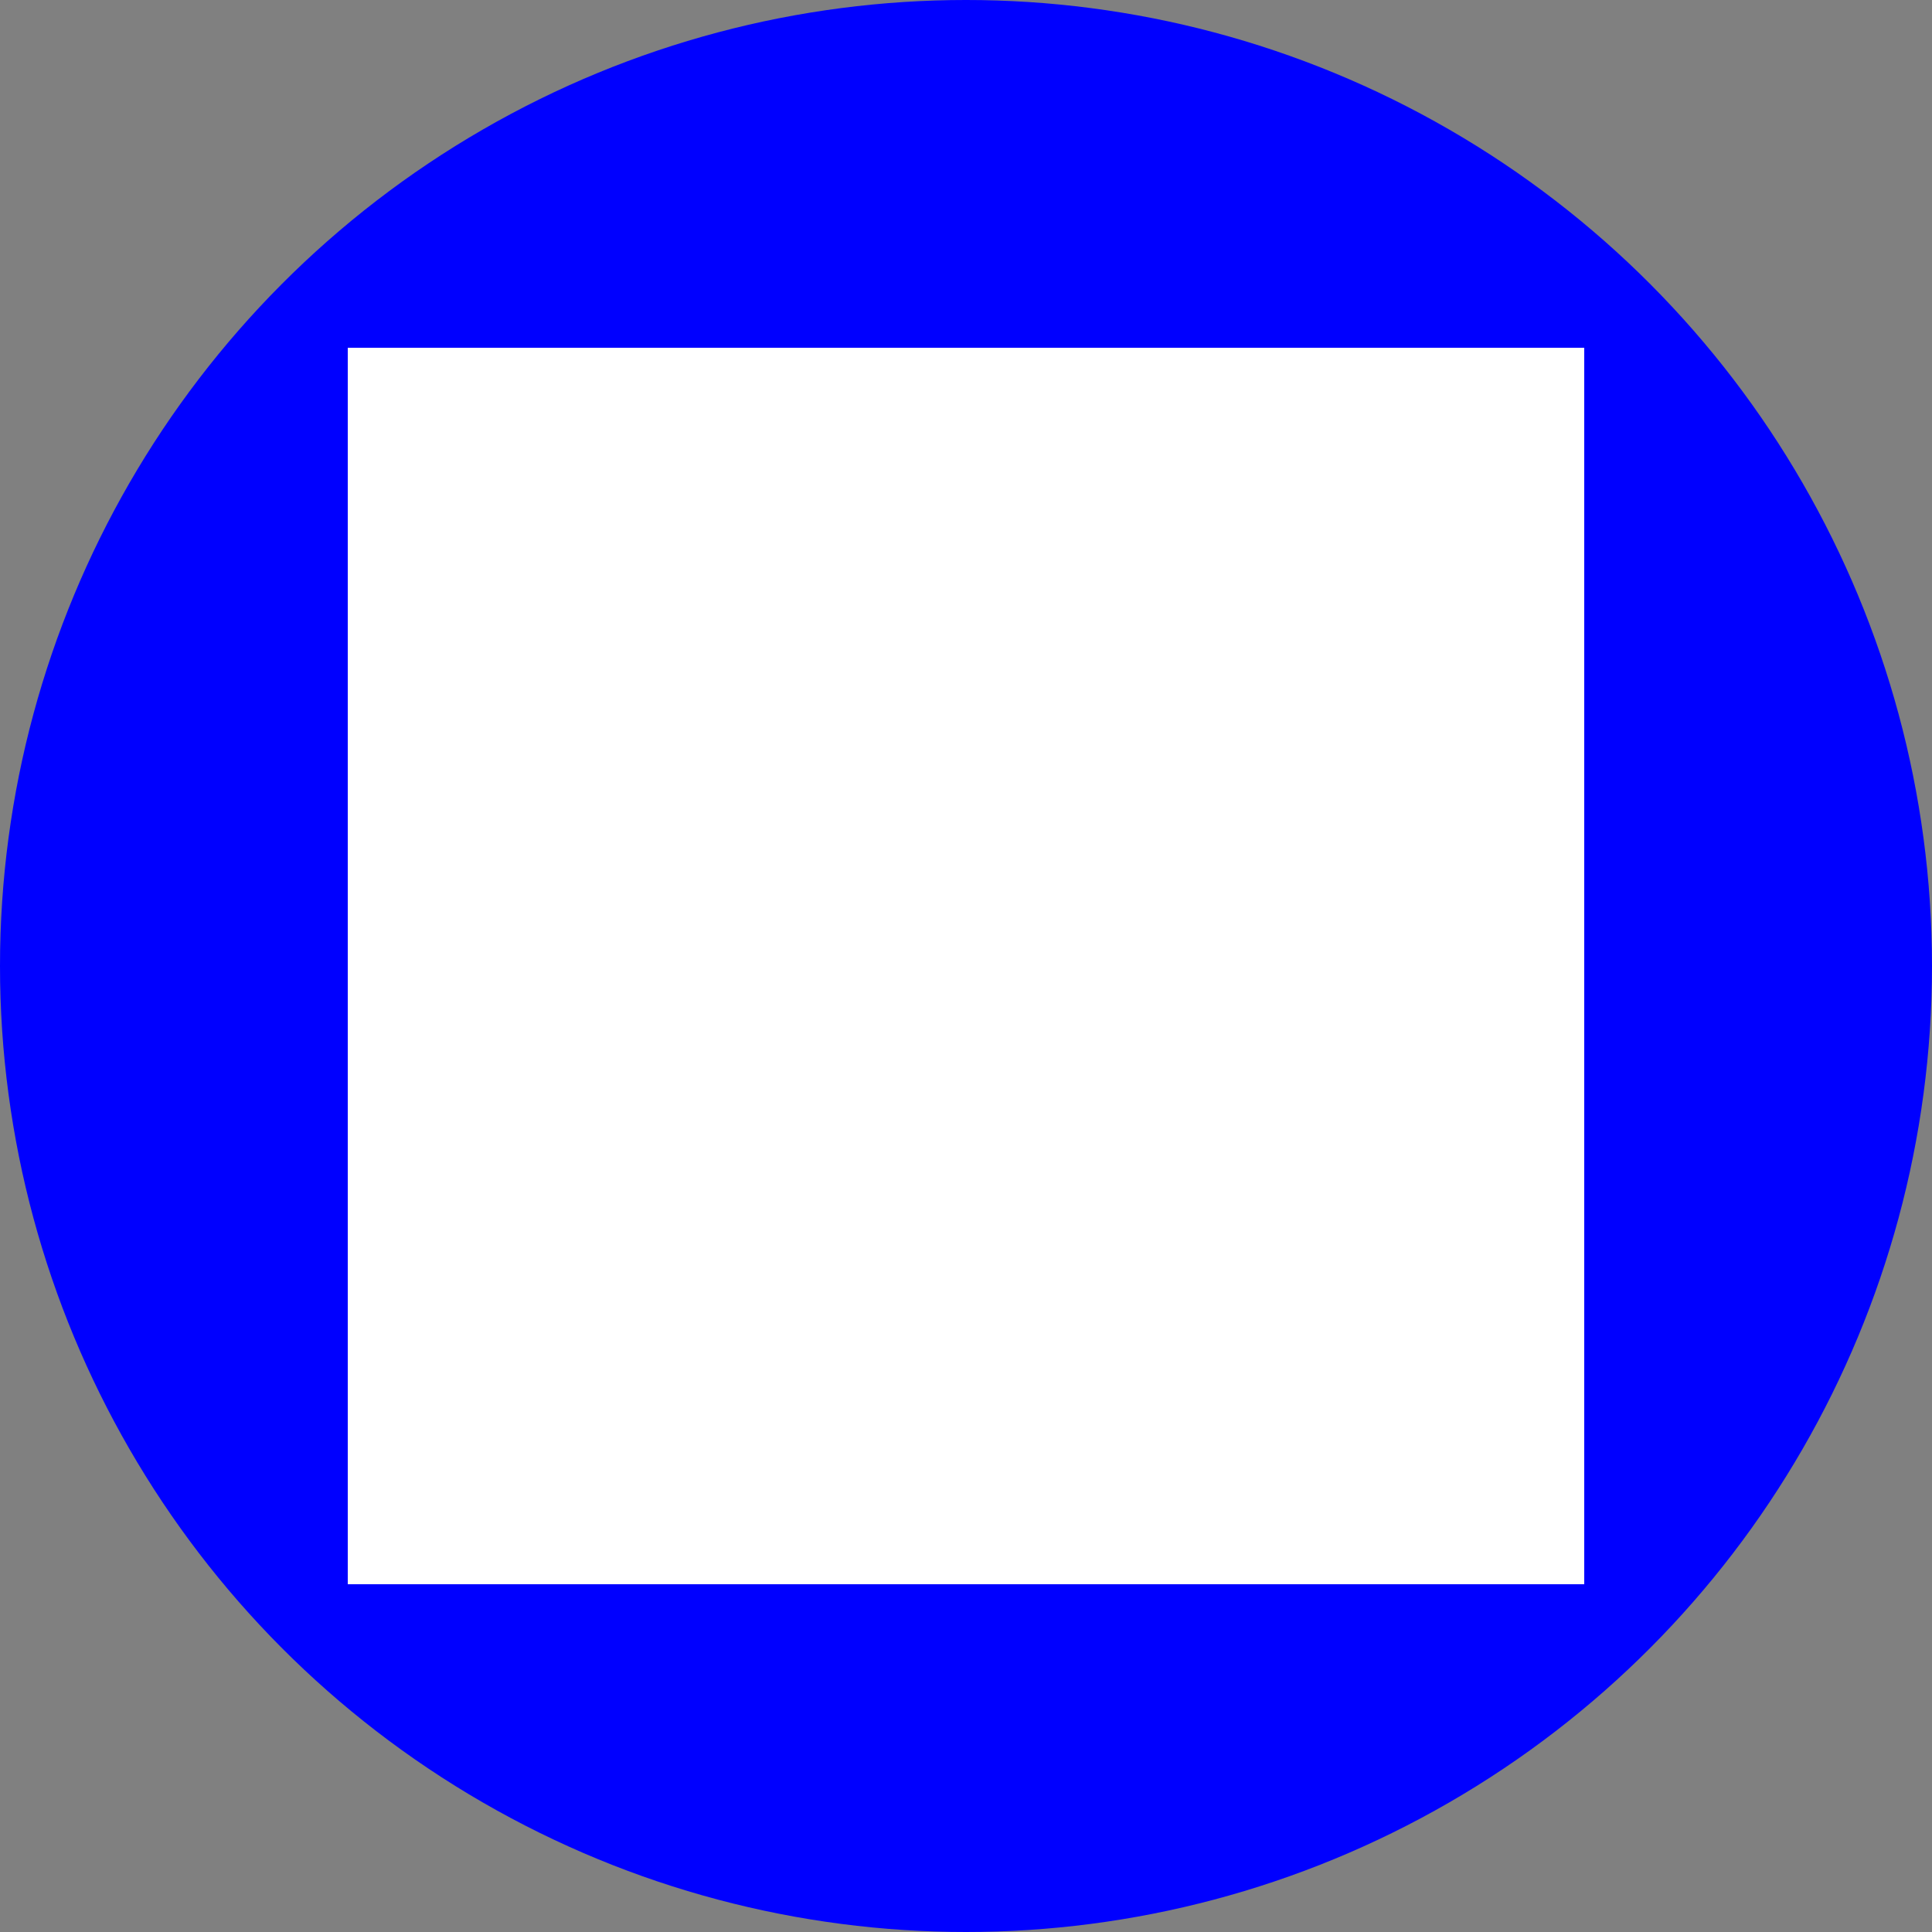 <?xml version="1.0" encoding="UTF-8"?>
<!-- Created with Inkscape (http://www.inkscape.org/) -->
<svg width="50mm" height="50mm" version="1.1" viewBox="0 0 50 50" xmlns="http://www.w3.org/2000/svg">
 <rect x="0" y="0" width="50" height="50" fill="#808080" stroke="none"/>
 <circle transform="scale(1,-1)" cx="25" cy="-25" r="25" fill="#00f"/>
 <rect x="9" y="9" width="32" height="32" fill="#fff"/>
</svg>
